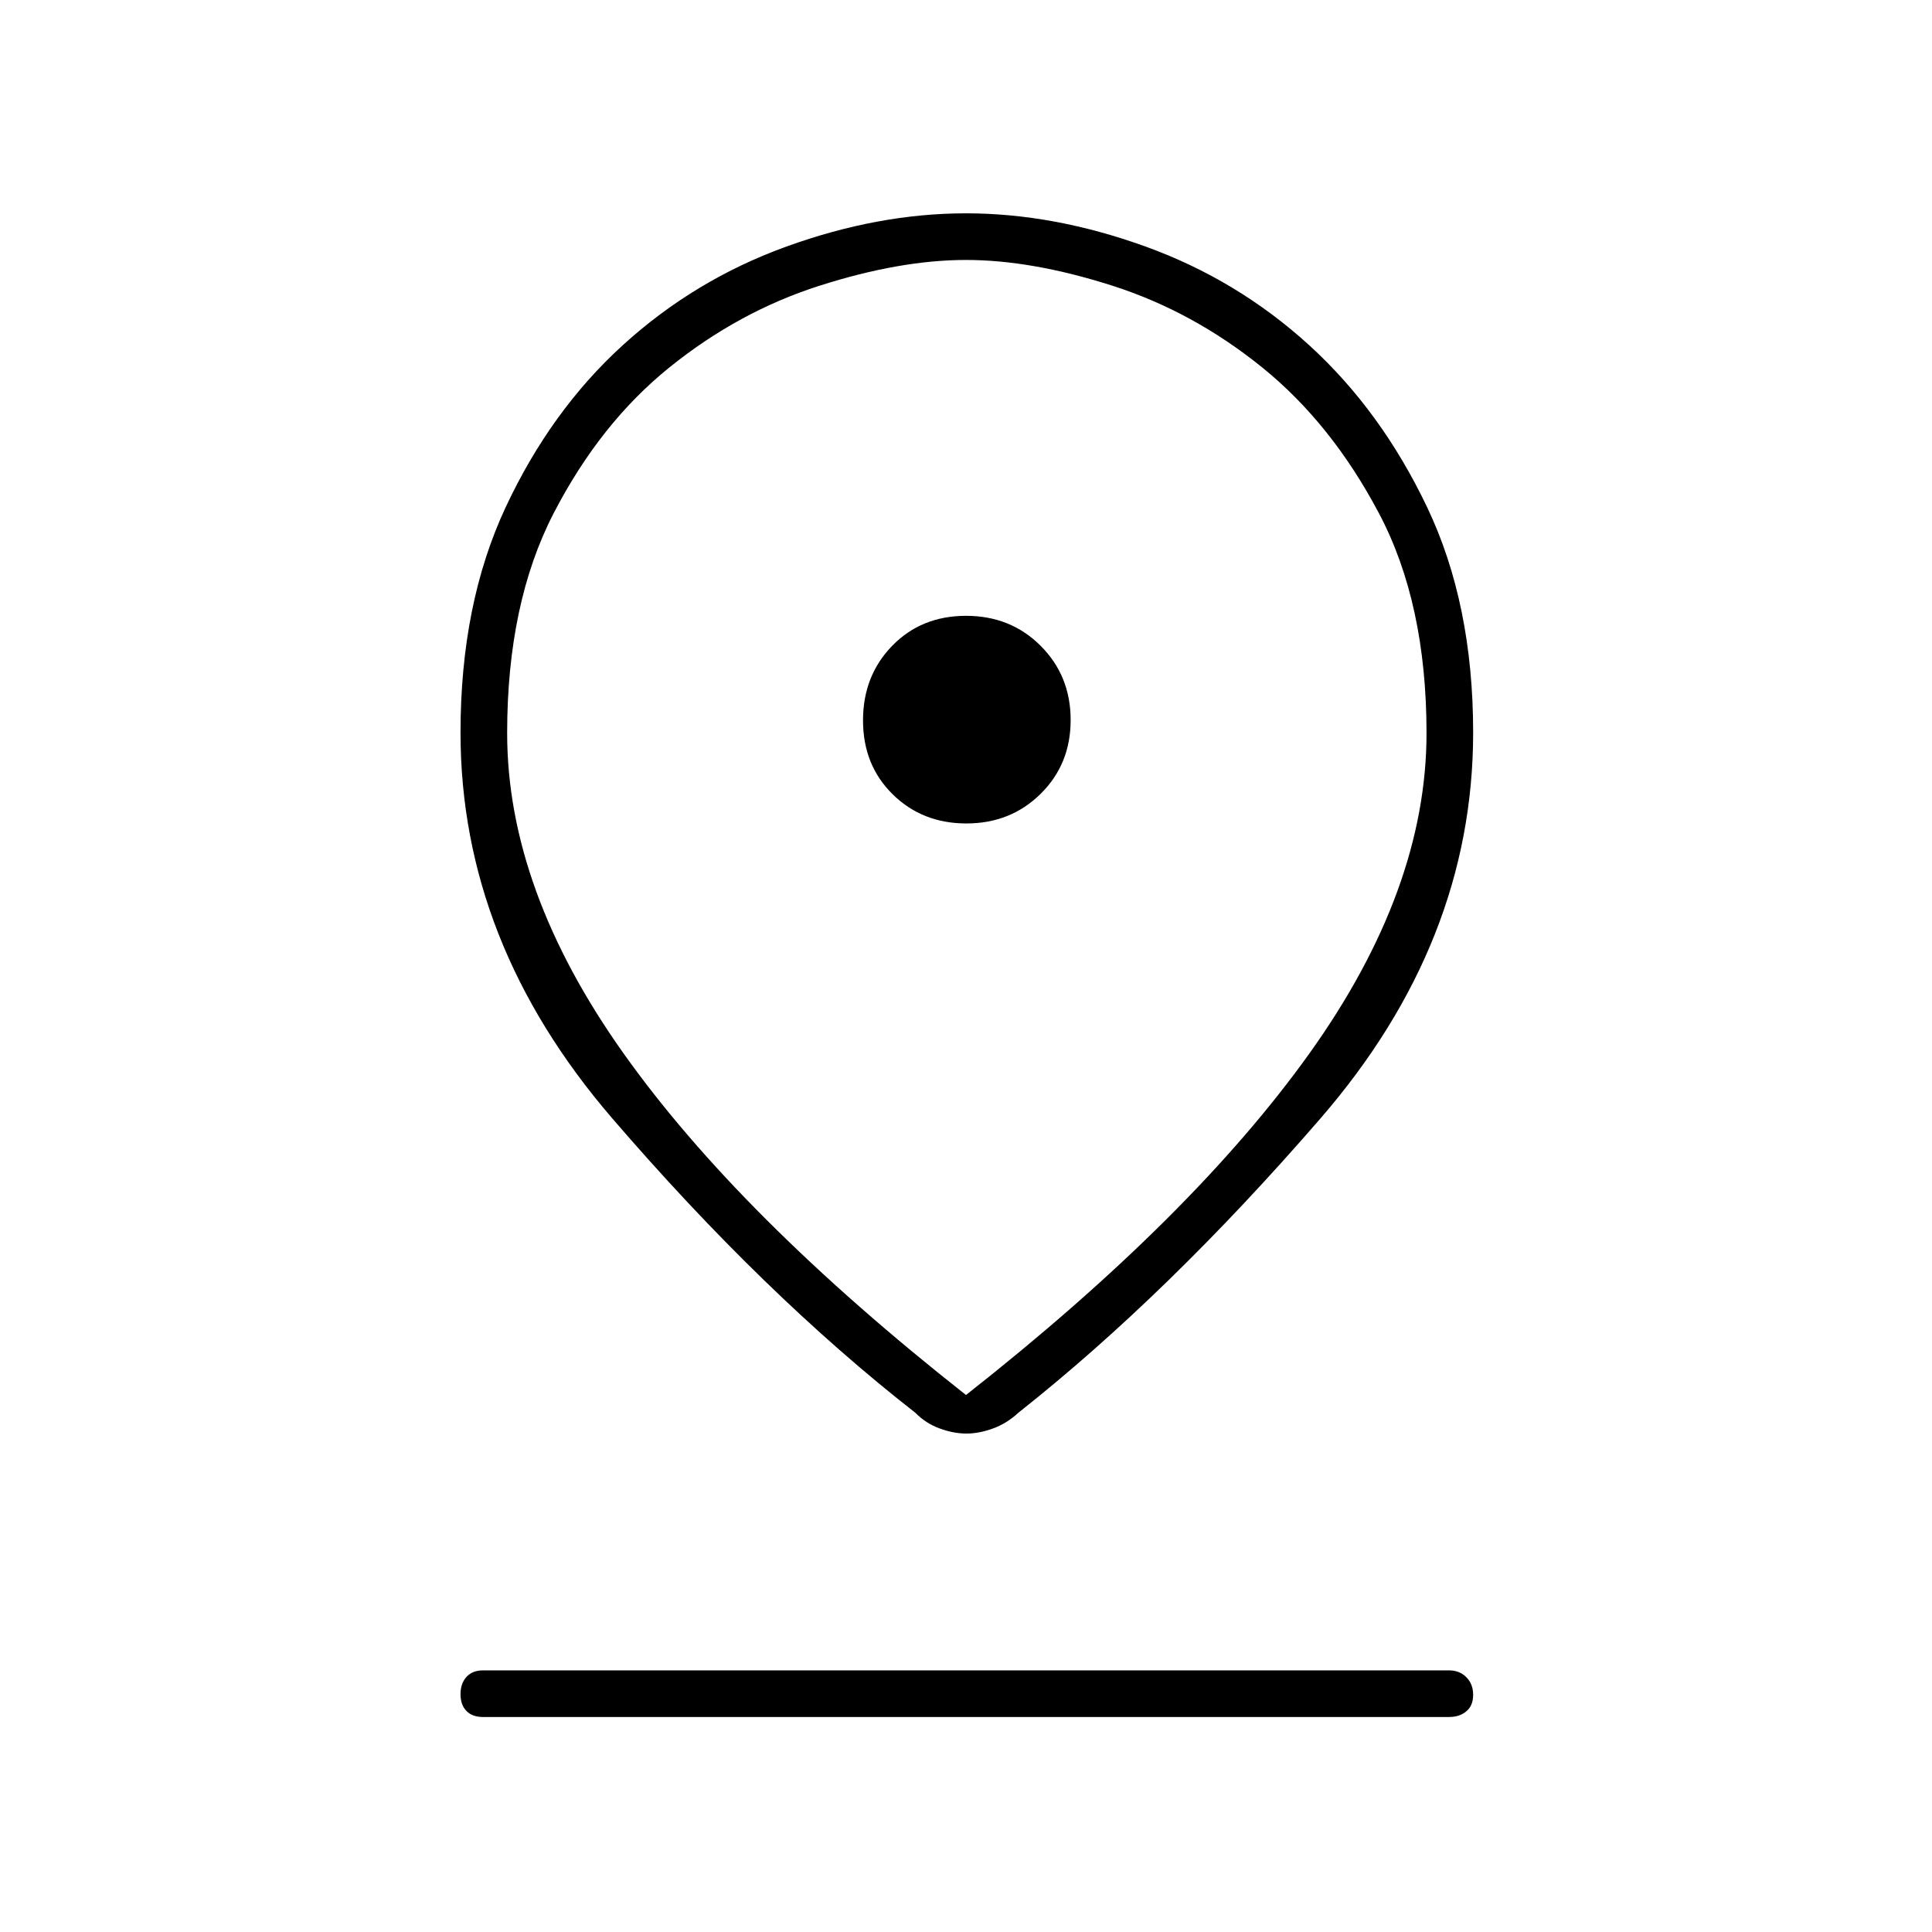 <svg xmlns="http://www.w3.org/2000/svg" height="40" viewBox="0 -960 960 960" width="40"><path d="M480-266.83q112.68-88.61 170.76-169.89 58.07-81.28 58.07-158.96 0-64.53-23.58-109.17-23.58-44.65-57.97-72.49-34.39-27.83-74.44-40.66-40.06-12.83-72.83-12.83-32.77 0-72.88 12.83-40.12 12.83-74.51 40.57-34.4 27.74-57.51 72.46Q252-660.24 252-595.71q0 77.68 57.72 158.97Q367.44-355.45 480-266.83Zm.16 19.16q-6.24 0-13.16-2.5T454.83-258q-75.33-58.83-150.66-146.36-75.34-87.52-75.34-191.64 0-63.97 22.42-111.93 22.42-47.95 58.17-80.51 35.74-32.56 81.37-49.06 45.62-16.5 89.2-16.5 43.57 0 89.21 16.5 45.64 16.5 81.38 49.08 35.75 32.59 58.59 80.53Q732-659.95 732-596q0 104.1-75.75 191.61Q580.5-316.89 506-258q-5.75 5.33-12.67 7.83t-13.17 2.5Zm.06-303.16q21.95 0 36.86-14.72Q532-580.26 532-602.22q0-21.95-14.89-36.86Q502.22-654 480.03-654q-22.2 0-36.7 14.89-14.5 14.89-14.5 37.08 0 22.2 14.72 36.7 14.71 14.5 36.67 14.5ZM240-106.83q-5.27 0-8.22-3-2.95-3-2.95-8.33 0-5.34 2.95-8.59T240-130h480q5.27 0 8.63 3.41 3.37 3.42 3.37 8.75 0 5.34-3.37 8.17-3.36 2.84-8.63 2.84H240ZM480-596Z"/></svg>